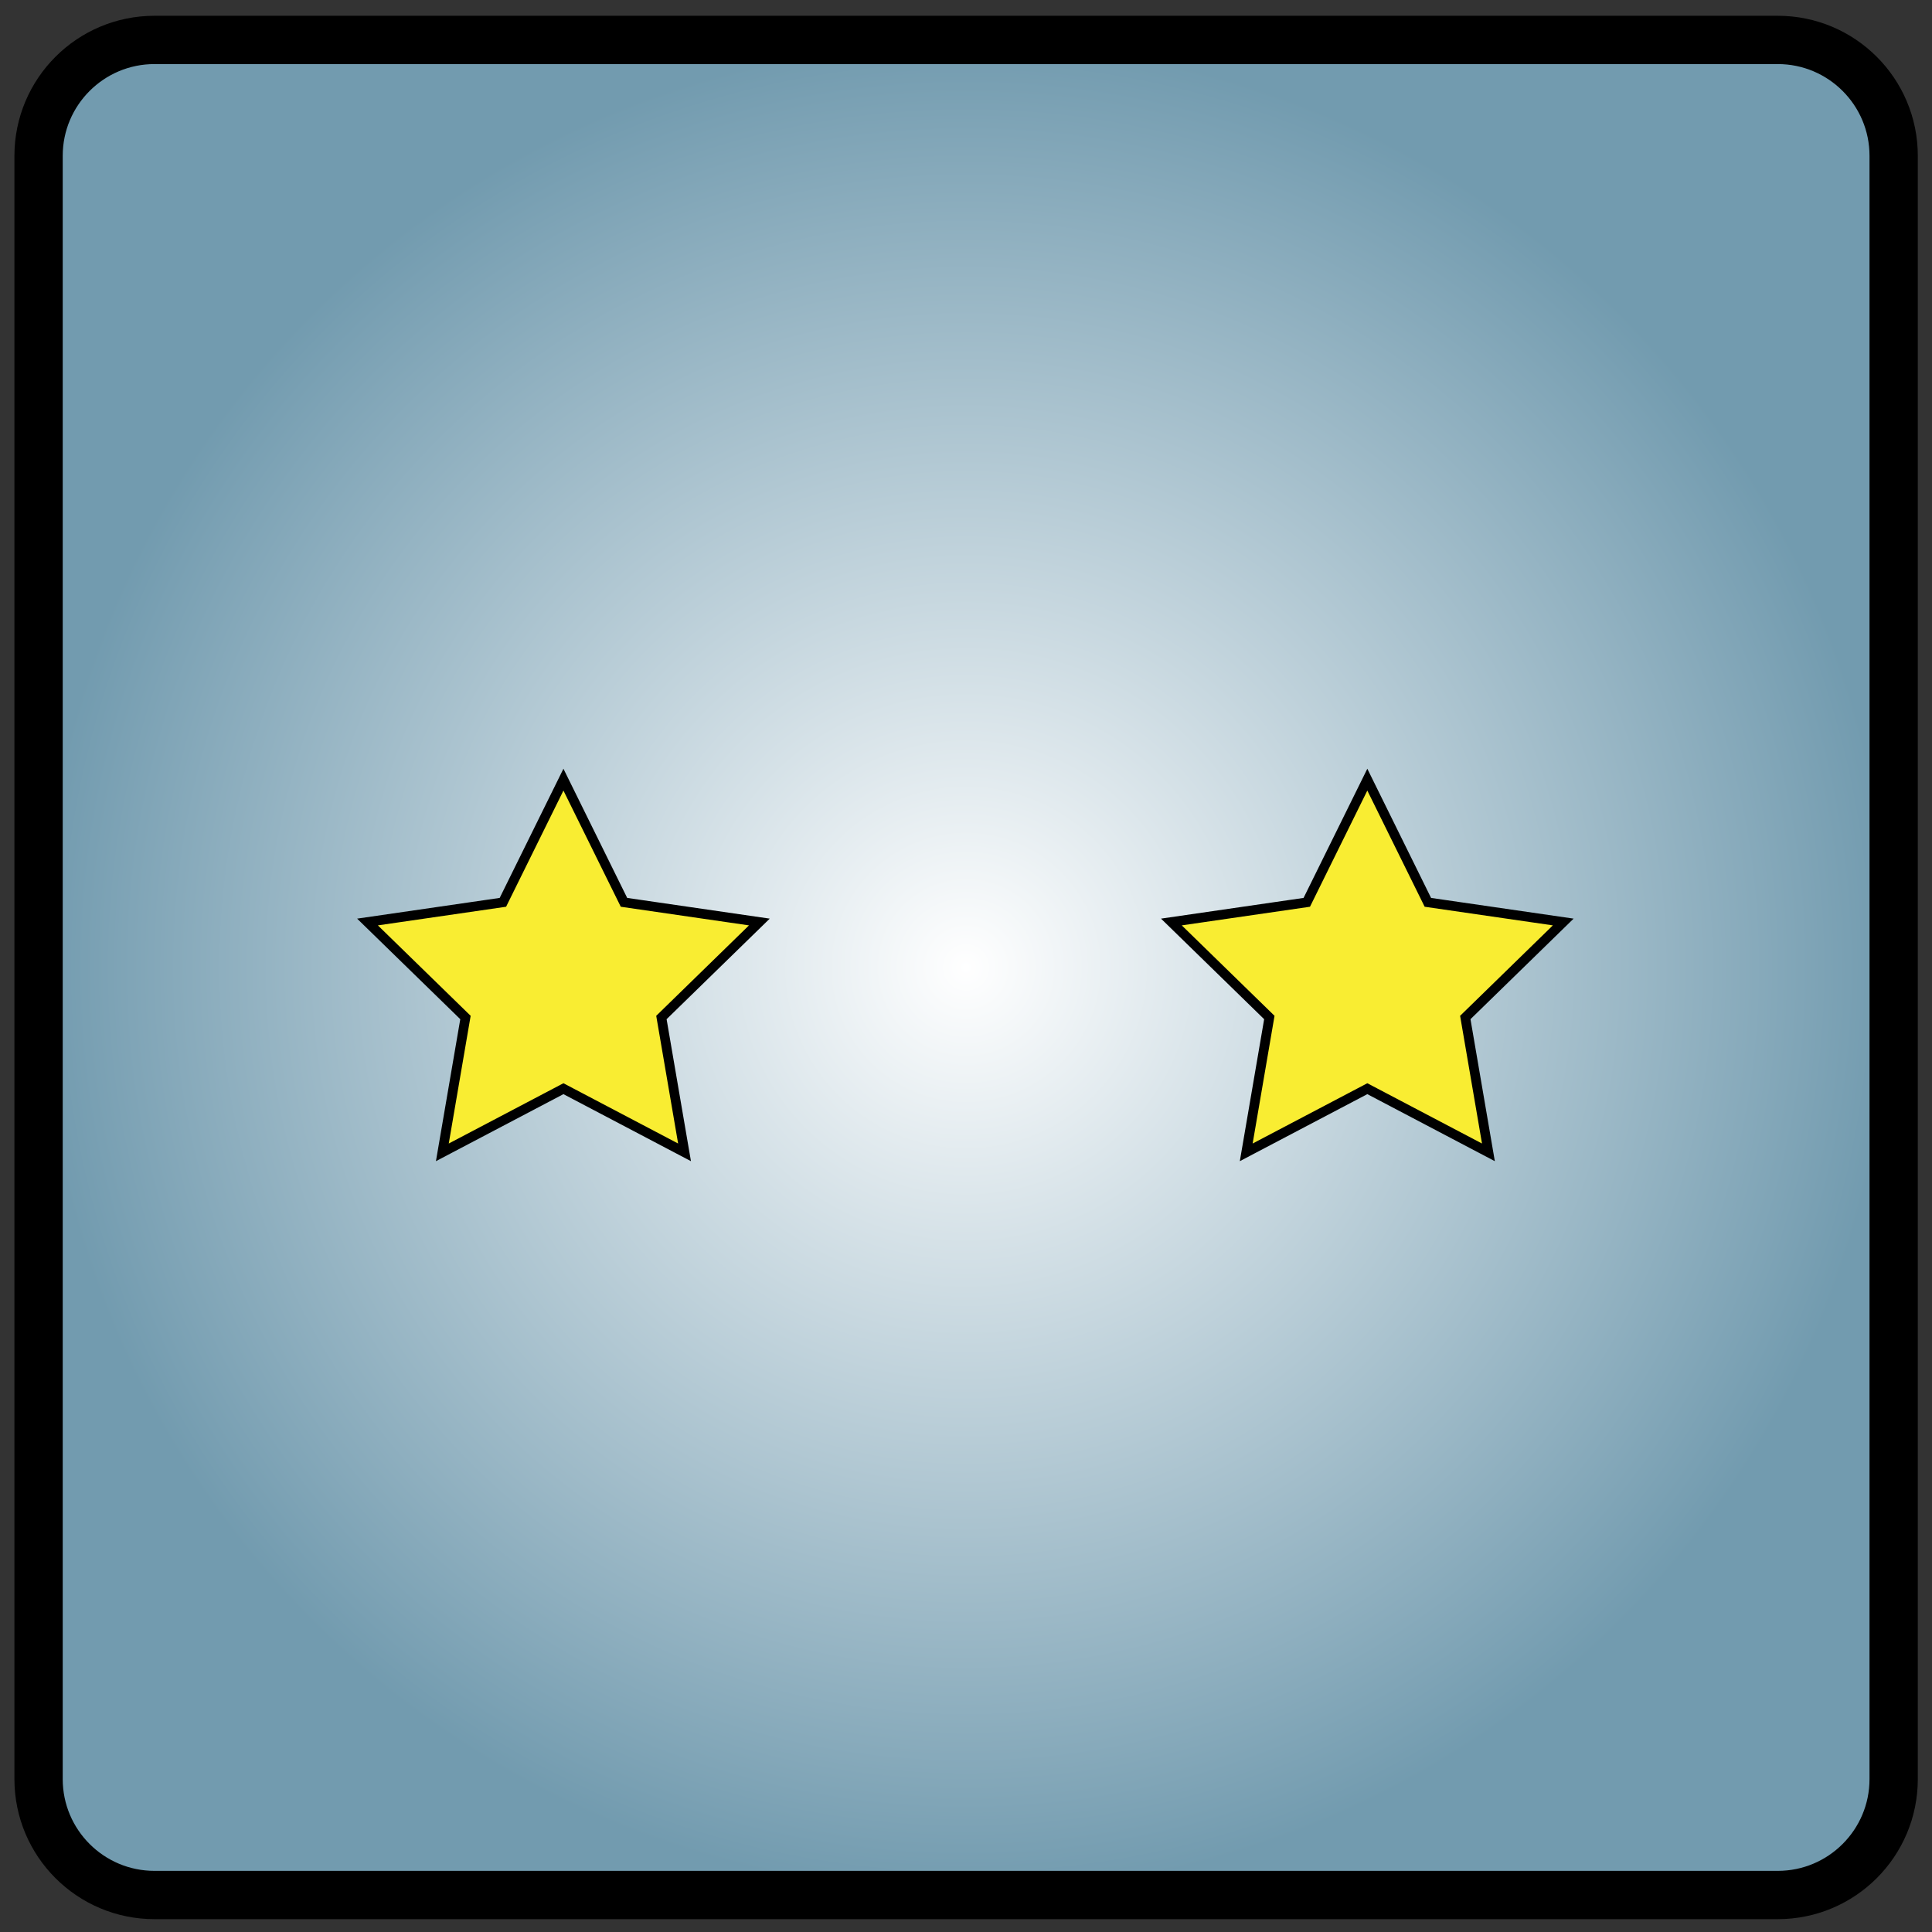 <?xml version="1.0" encoding="utf-8"?>
<!-- Generator: Adobe Illustrator 14.0.0, SVG Export Plug-In . SVG Version: 6.00 Build 43363)  -->
<!DOCTYPE svg PUBLIC "-//W3C//DTD SVG 1.1//EN" "http://www.w3.org/Graphics/SVG/1.1/DTD/svg11.dtd">
<svg version="1.1" xmlns="http://www.w3.org/2000/svg" xmlns:xlink="http://www.w3.org/1999/xlink" x="0px" y="0px" width="200px"
	 height="200px" viewBox="0 0 200 200" enable-background="new 0 0 200 200" xml:space="preserve">
<rect x="0" y="0" width="200" height="200" fill="#333333" stroke="none"/>
<g id="Layer_1">
	<radialGradient id="SVGID_1_" cx="100.012" cy="100.152" r="96.019" gradientUnits="userSpaceOnUse">
		<stop  offset="0" style="stop-color:#FFFFFF"/>
		<stop  offset="1" style="stop-color:#729BAF"/>
	</radialGradient>
	<path fill="url(#SVGID_1_)" stroke="#000000" stroke-width="5" d="M196.031,184.171c0,6.627-5.373,12-12,12H15.993
		c-6.627,0-12-5.373-12-12V16.133c0-6.627,5.373-12,12-12h168.038c6.627,0,12,5.373,12,12V184.171z"/>
</g>
<g id="Layer_2">
	<polygon fill="#F9ED32" stroke="#000000" points="58.327,80.709 64.594,93.409 78.609,95.446 68.469,105.332 70.863,119.291 
		58.327,112.701 45.791,119.291 48.185,105.332 38.043,95.446 52.059,93.409 	"/>
	<polygon fill="#F9ED32" stroke="#000000" points="141.545,80.709 147.812,93.409 161.827,95.445 151.687,105.332 154.081,119.291 
		141.545,112.701 129.009,119.291 131.402,105.332 121.262,95.445 135.277,93.409 	"/>
</g>
</svg>

